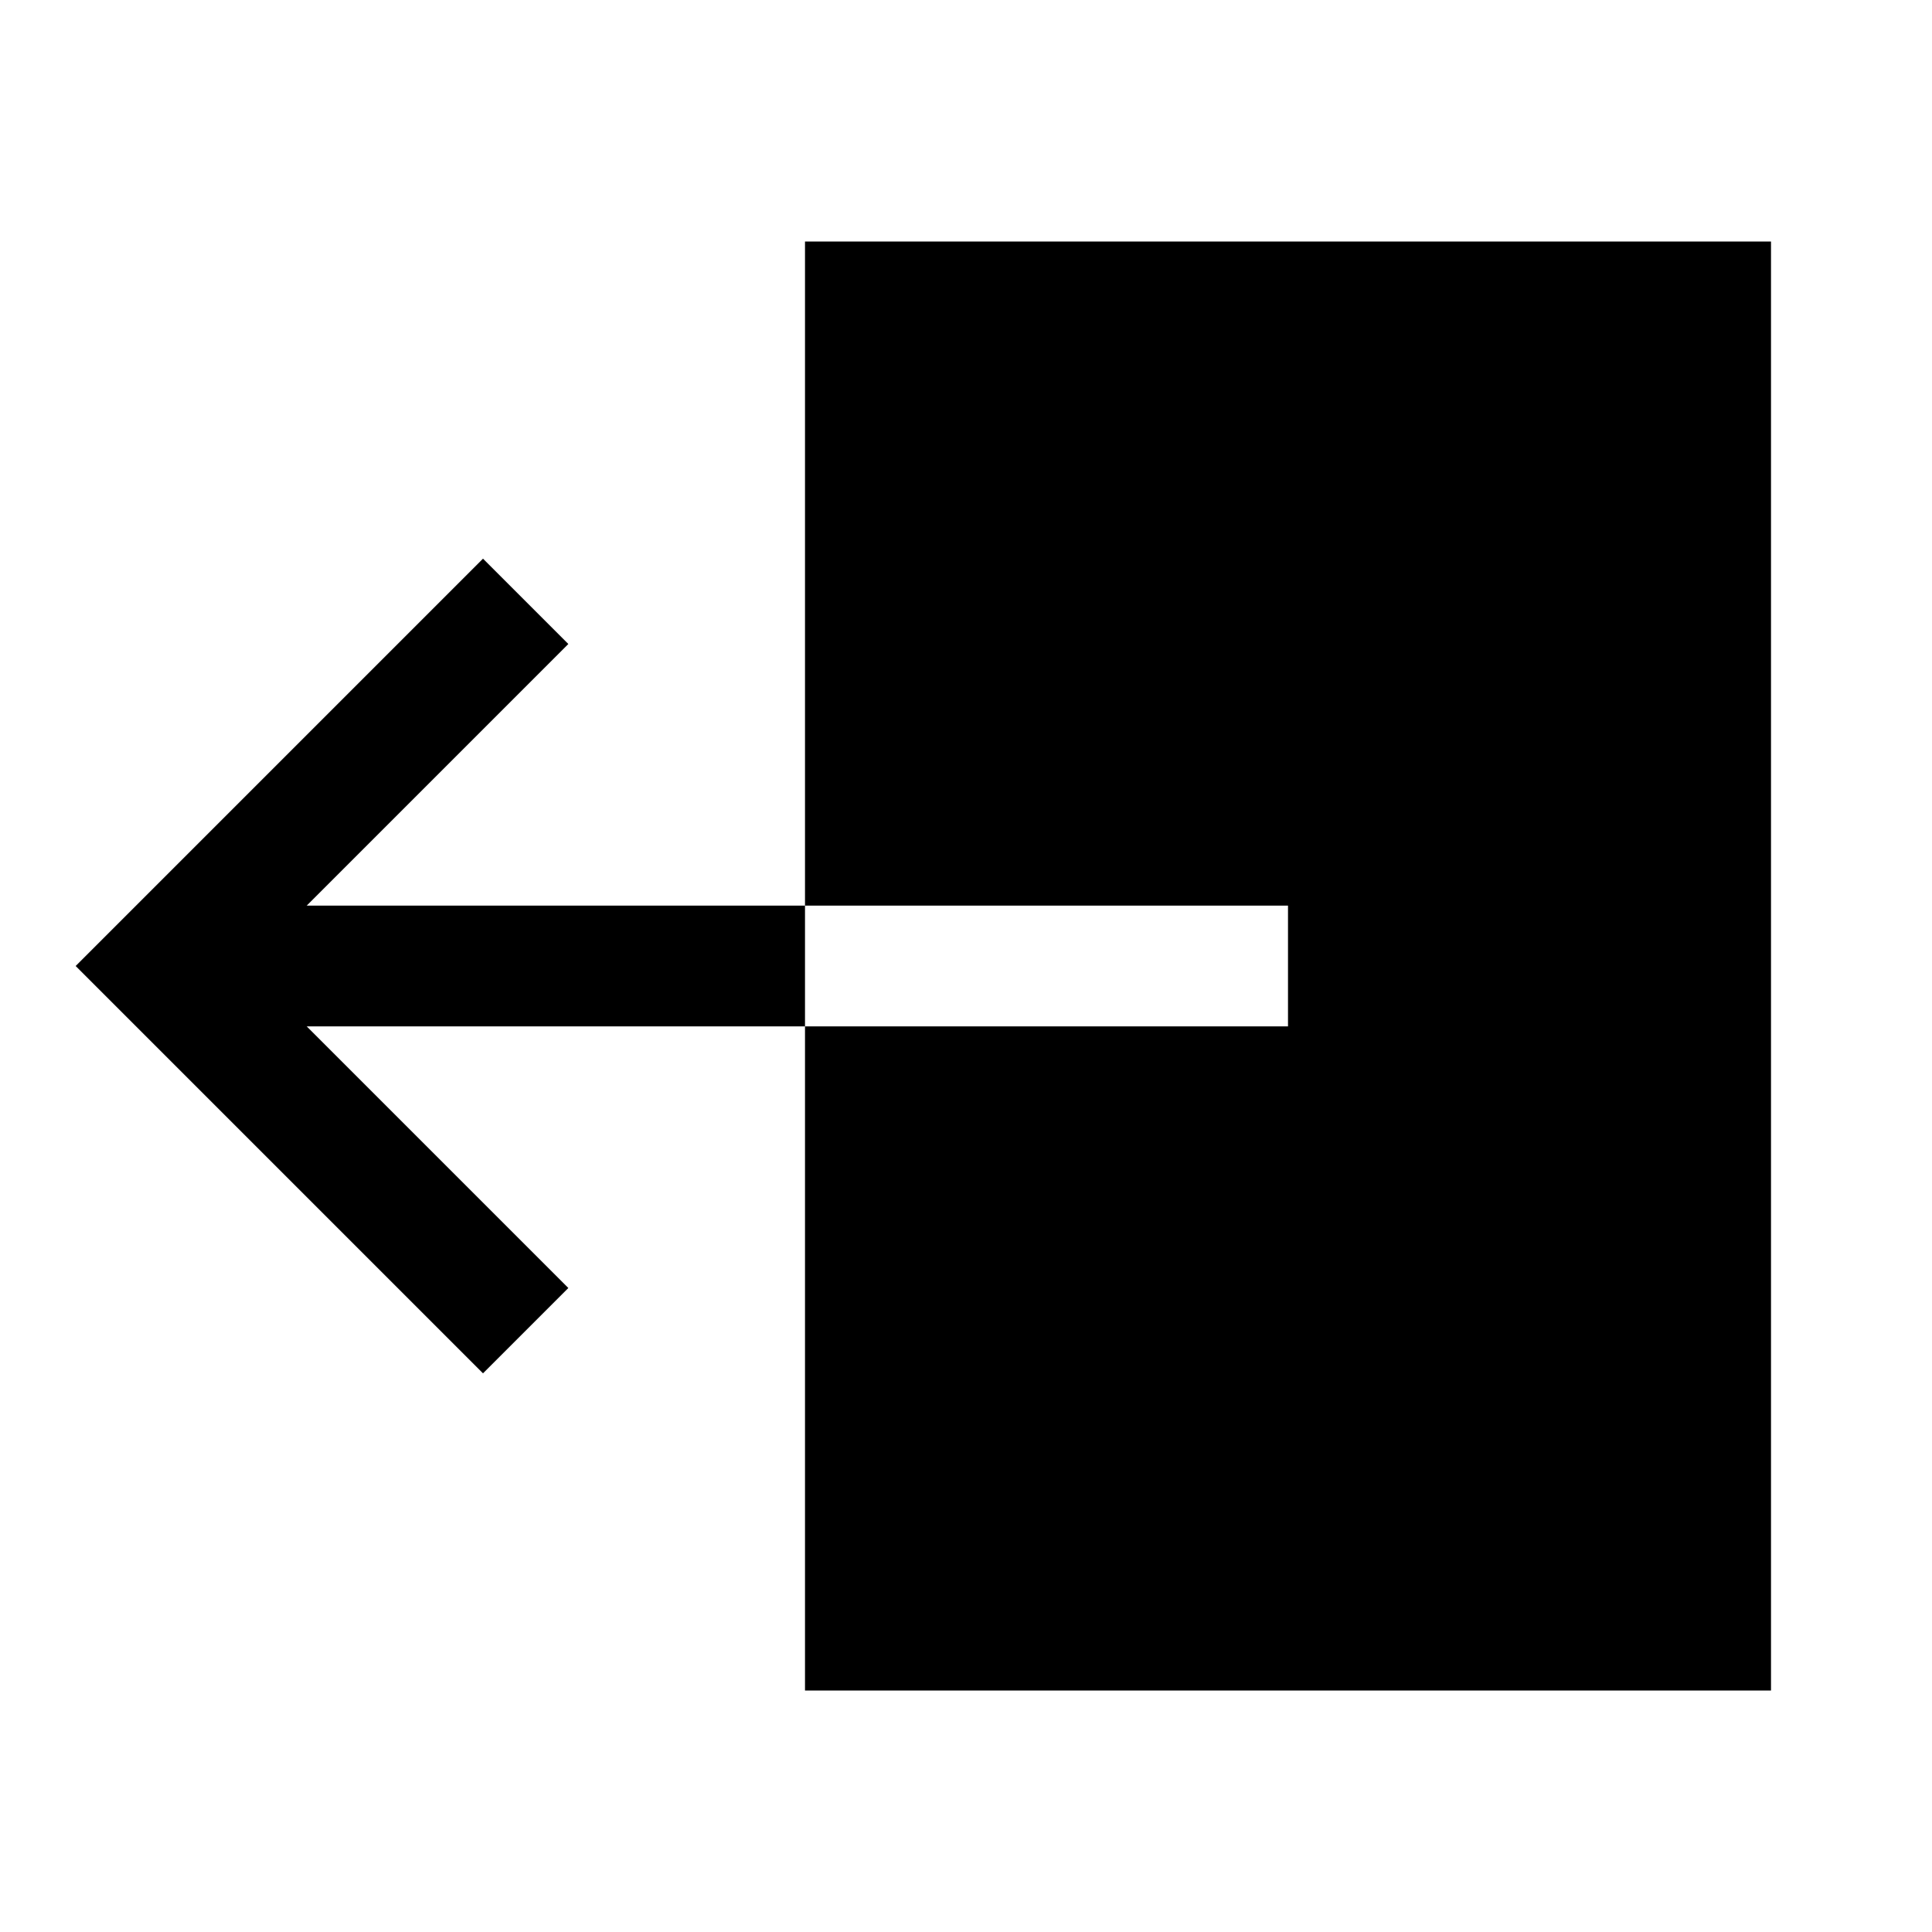 <svg id="Layer_1" data-name="Layer 1" xmlns="http://www.w3.org/2000/svg" viewBox="0 0 24 24"><title>iconoteka_exit_m_f</title><path d="M3.81,11.25,7.06,8,6,6.94.94,12,6,17.06,7.06,16,3.81,12.75H10v-1.5ZM10,3v8.25h6v1.5H10V21H22V3Z"/></svg>